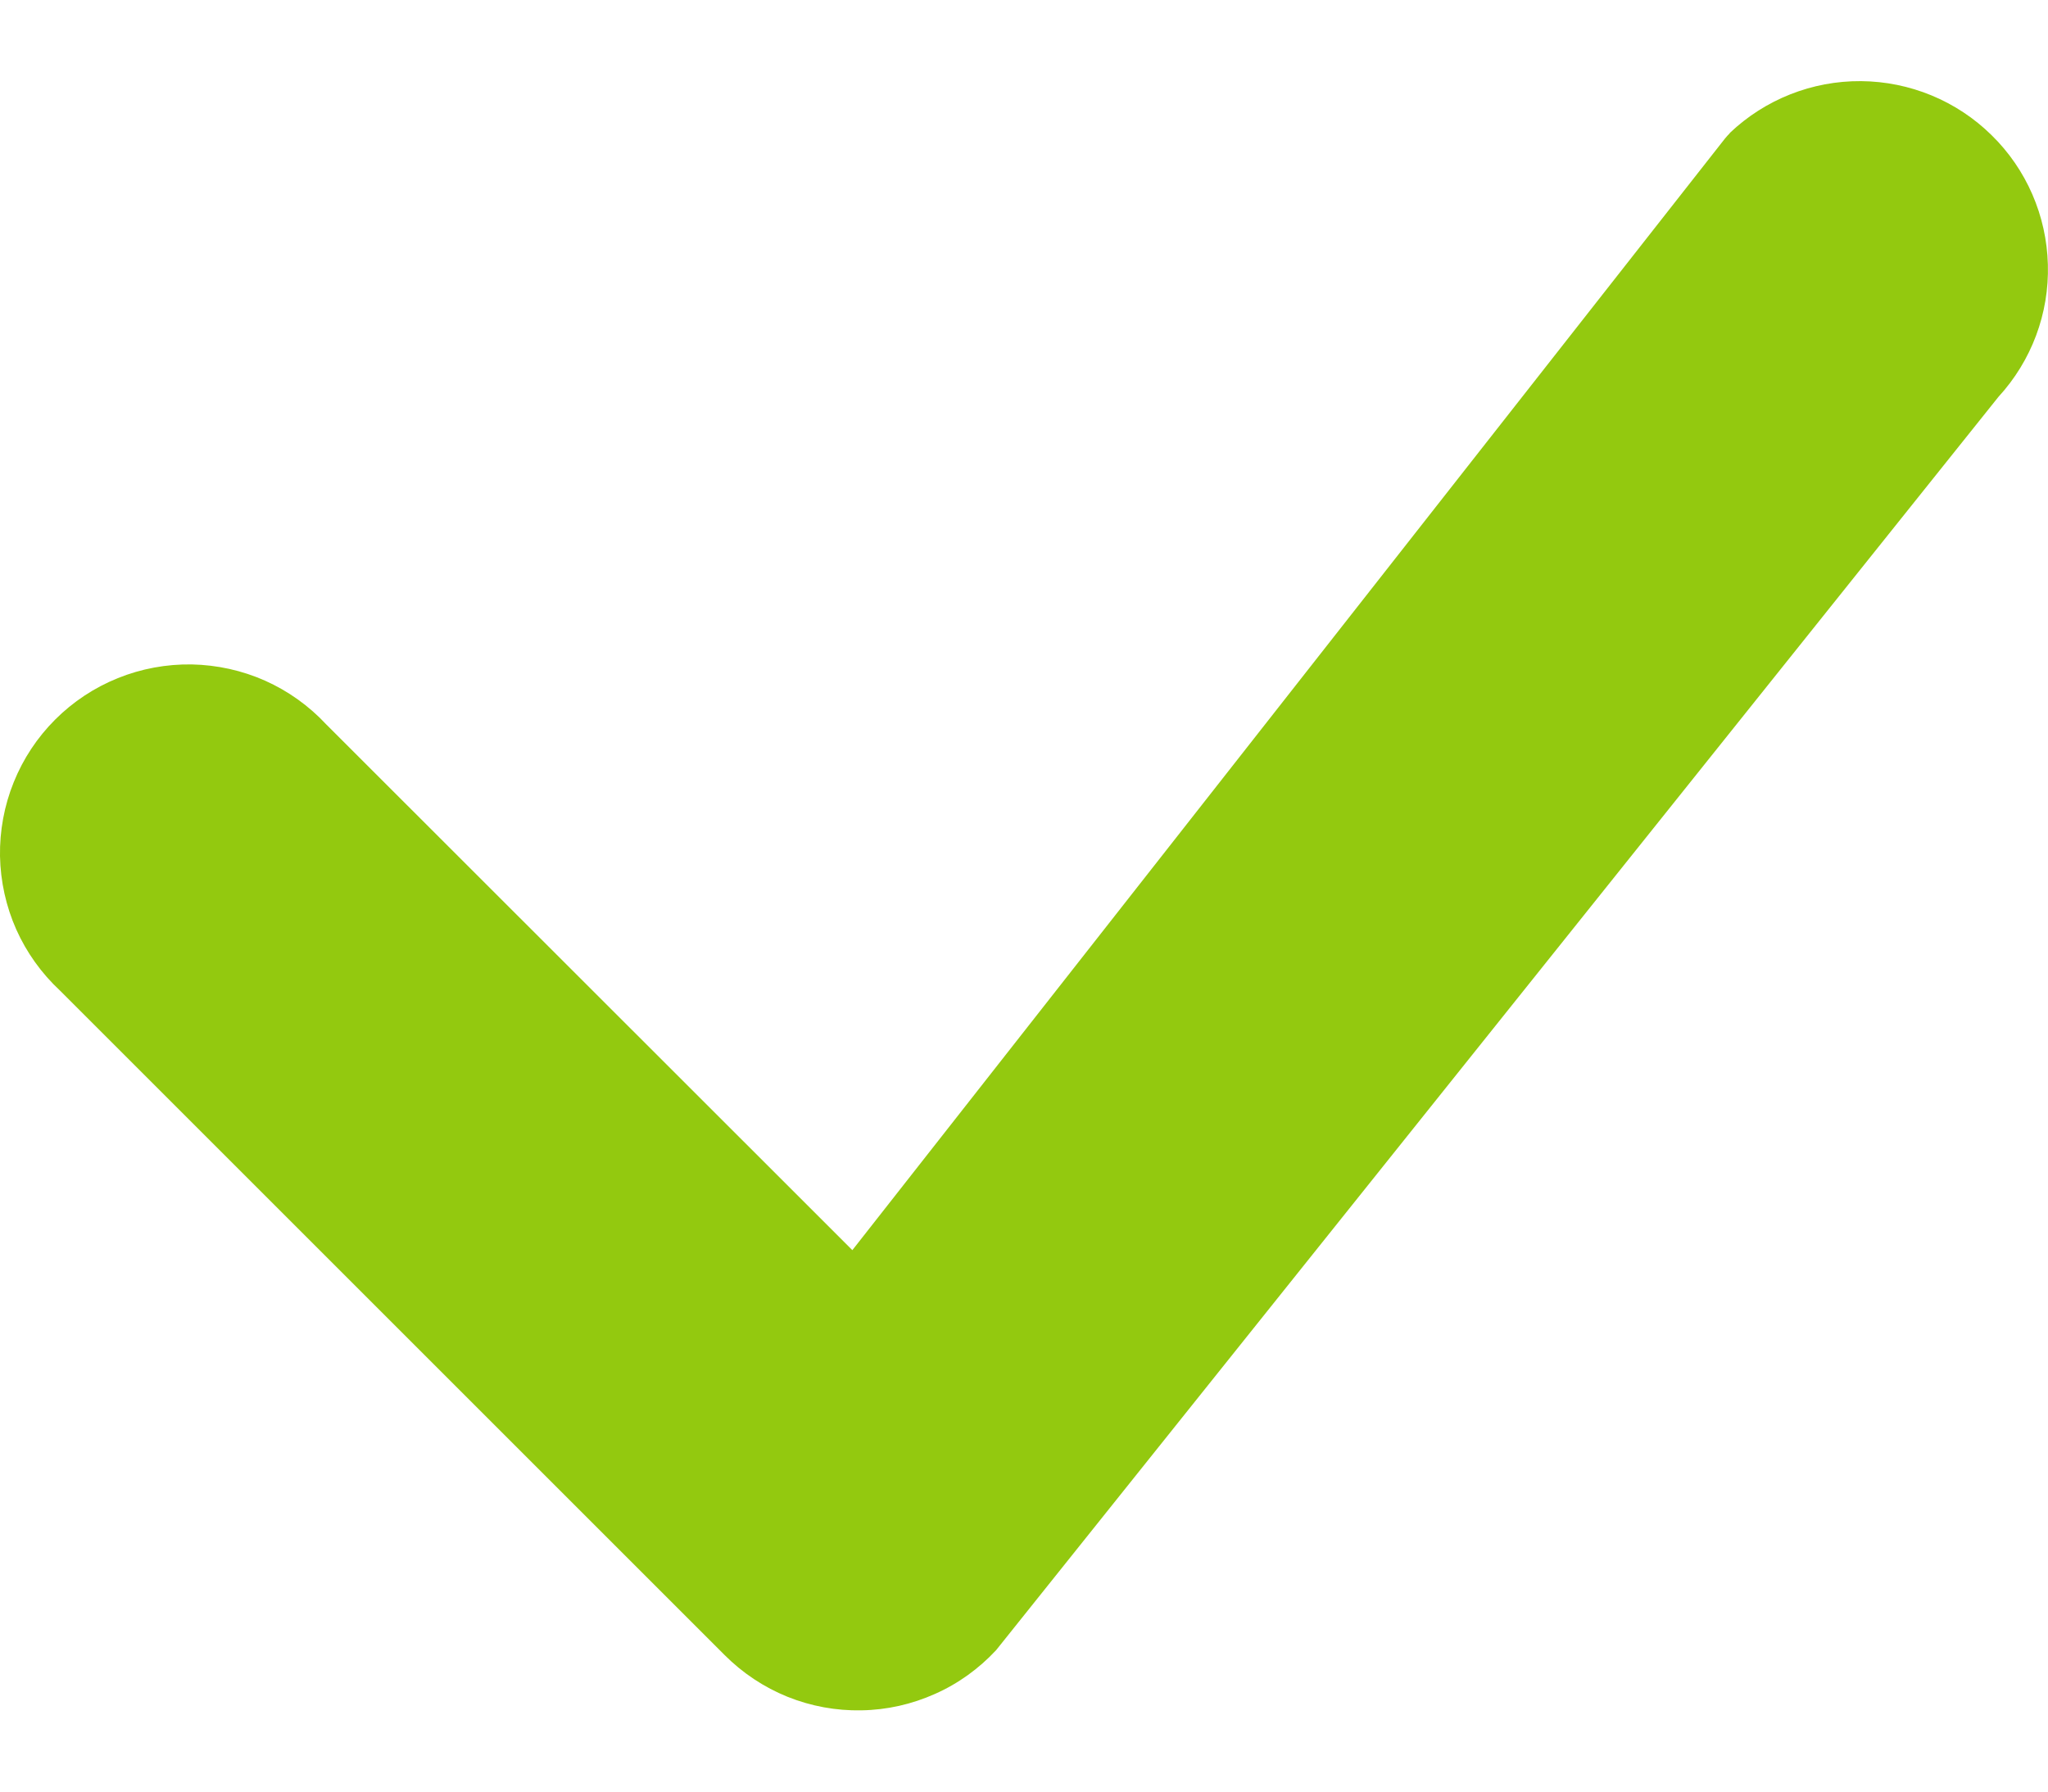 <svg width="16" height="14" viewBox="0 0 16 14" fill="none" xmlns="http://www.w3.org/2000/svg">
<path d="M13.513 1.04C13.789 0.777 14.157 0.631 14.539 0.634C14.921 0.637 15.287 0.788 15.559 1.056C15.832 1.323 15.989 1.686 15.999 2.067C16.01 2.449 15.871 2.82 15.613 3.101L7.782 12.895C7.647 13.04 7.485 13.157 7.304 13.237C7.123 13.318 6.928 13.362 6.73 13.365C6.532 13.369 6.336 13.333 6.152 13.259C5.969 13.185 5.802 13.074 5.662 12.934L0.469 7.741C0.324 7.606 0.208 7.444 0.127 7.263C0.047 7.083 0.004 6.888 0 6.69C-0.003 6.492 0.033 6.296 0.107 6.113C0.181 5.929 0.291 5.763 0.431 5.623C0.571 5.483 0.737 5.373 0.921 5.299C1.104 5.225 1.3 5.189 1.498 5.192C1.696 5.196 1.891 5.239 2.071 5.319C2.252 5.4 2.414 5.516 2.549 5.661L6.659 9.769L13.476 1.083C13.488 1.068 13.501 1.054 13.515 1.04H13.513Z" fill="#93C90F"/>
</svg>
